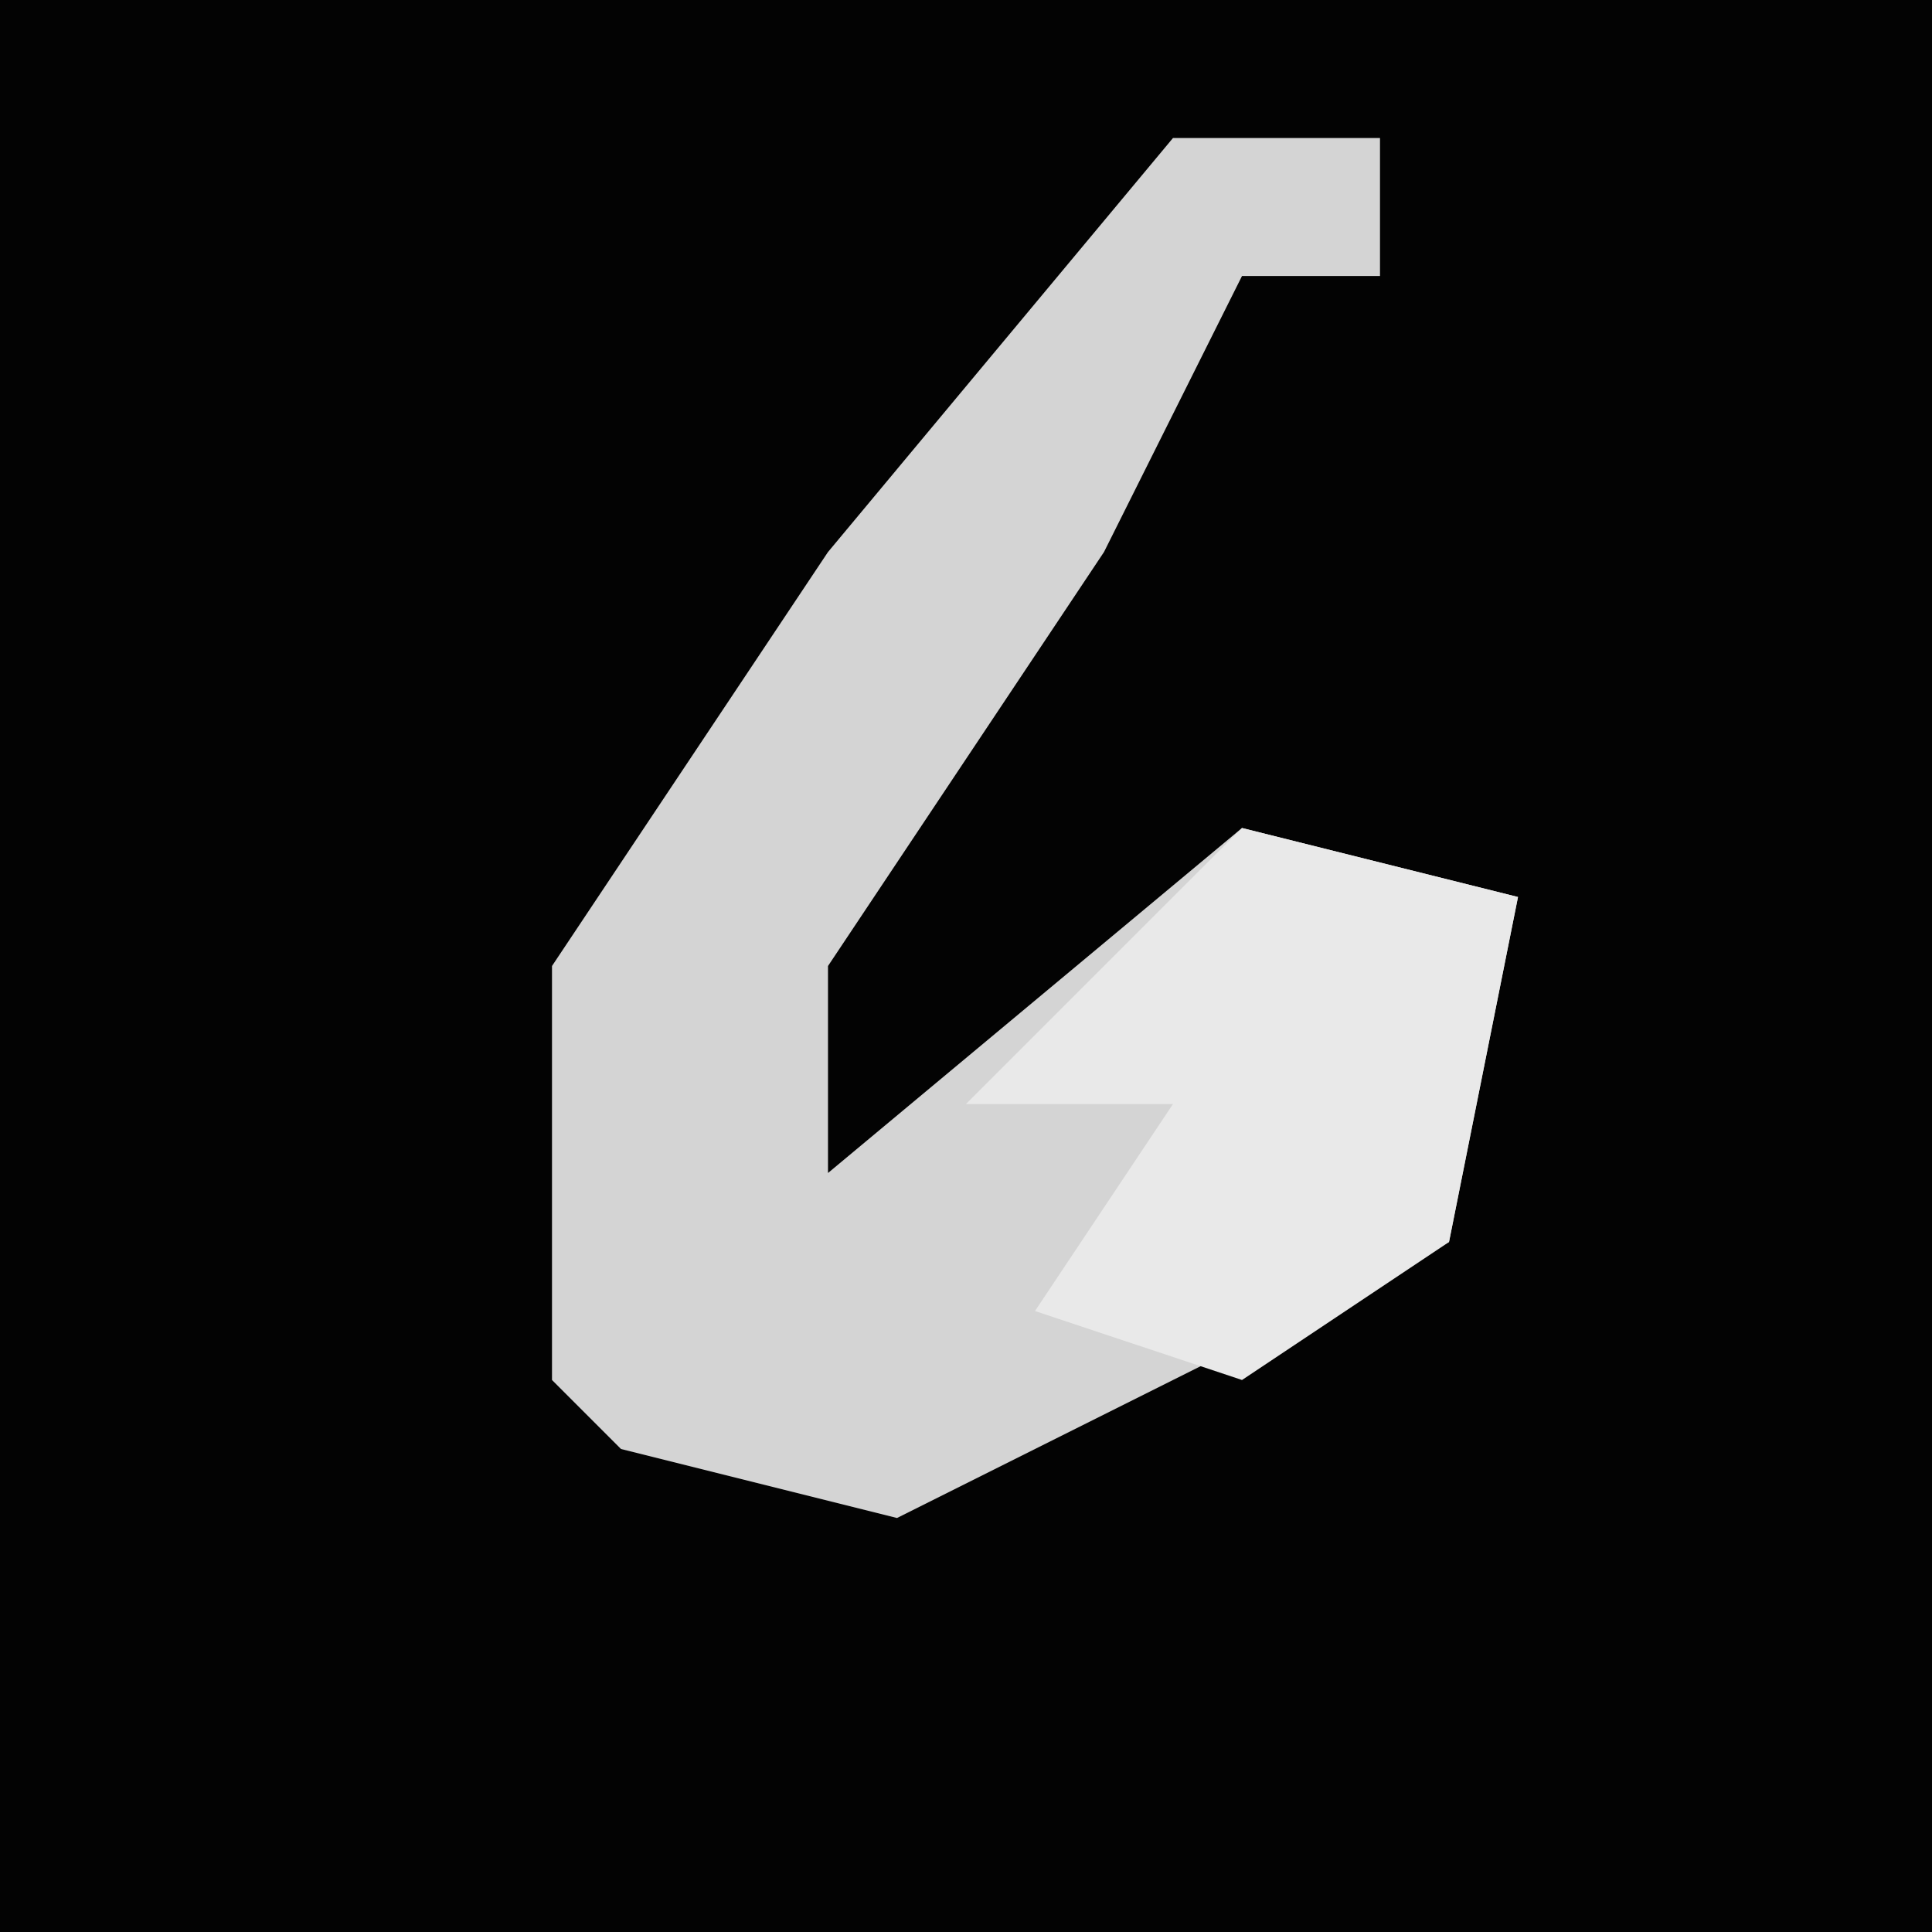 <?xml version="1.0" encoding="UTF-8"?>
<svg version="1.1" xmlns="http://www.w3.org/2000/svg" width="28" height="28">
<path d="M0,0 L28,0 L28,28 L0,28 Z " fill="#030303" transform="translate(0,0)"/>
<path d="M0,0 L3,0 L3,2 L1,2 L-1,6 L-5,12 L-5,15 L1,10 L5,11 L4,16 L-4,20 L-8,19 L-9,18 L-9,12 L-5,6 Z " fill="#D4D4D4" transform="translate(17,2)"/>
<path d="M0,0 L4,1 L3,6 L0,8 L-3,7 L-1,4 L-4,4 Z " fill="#E9E9E9" transform="translate(18,12)"/>
</svg>
